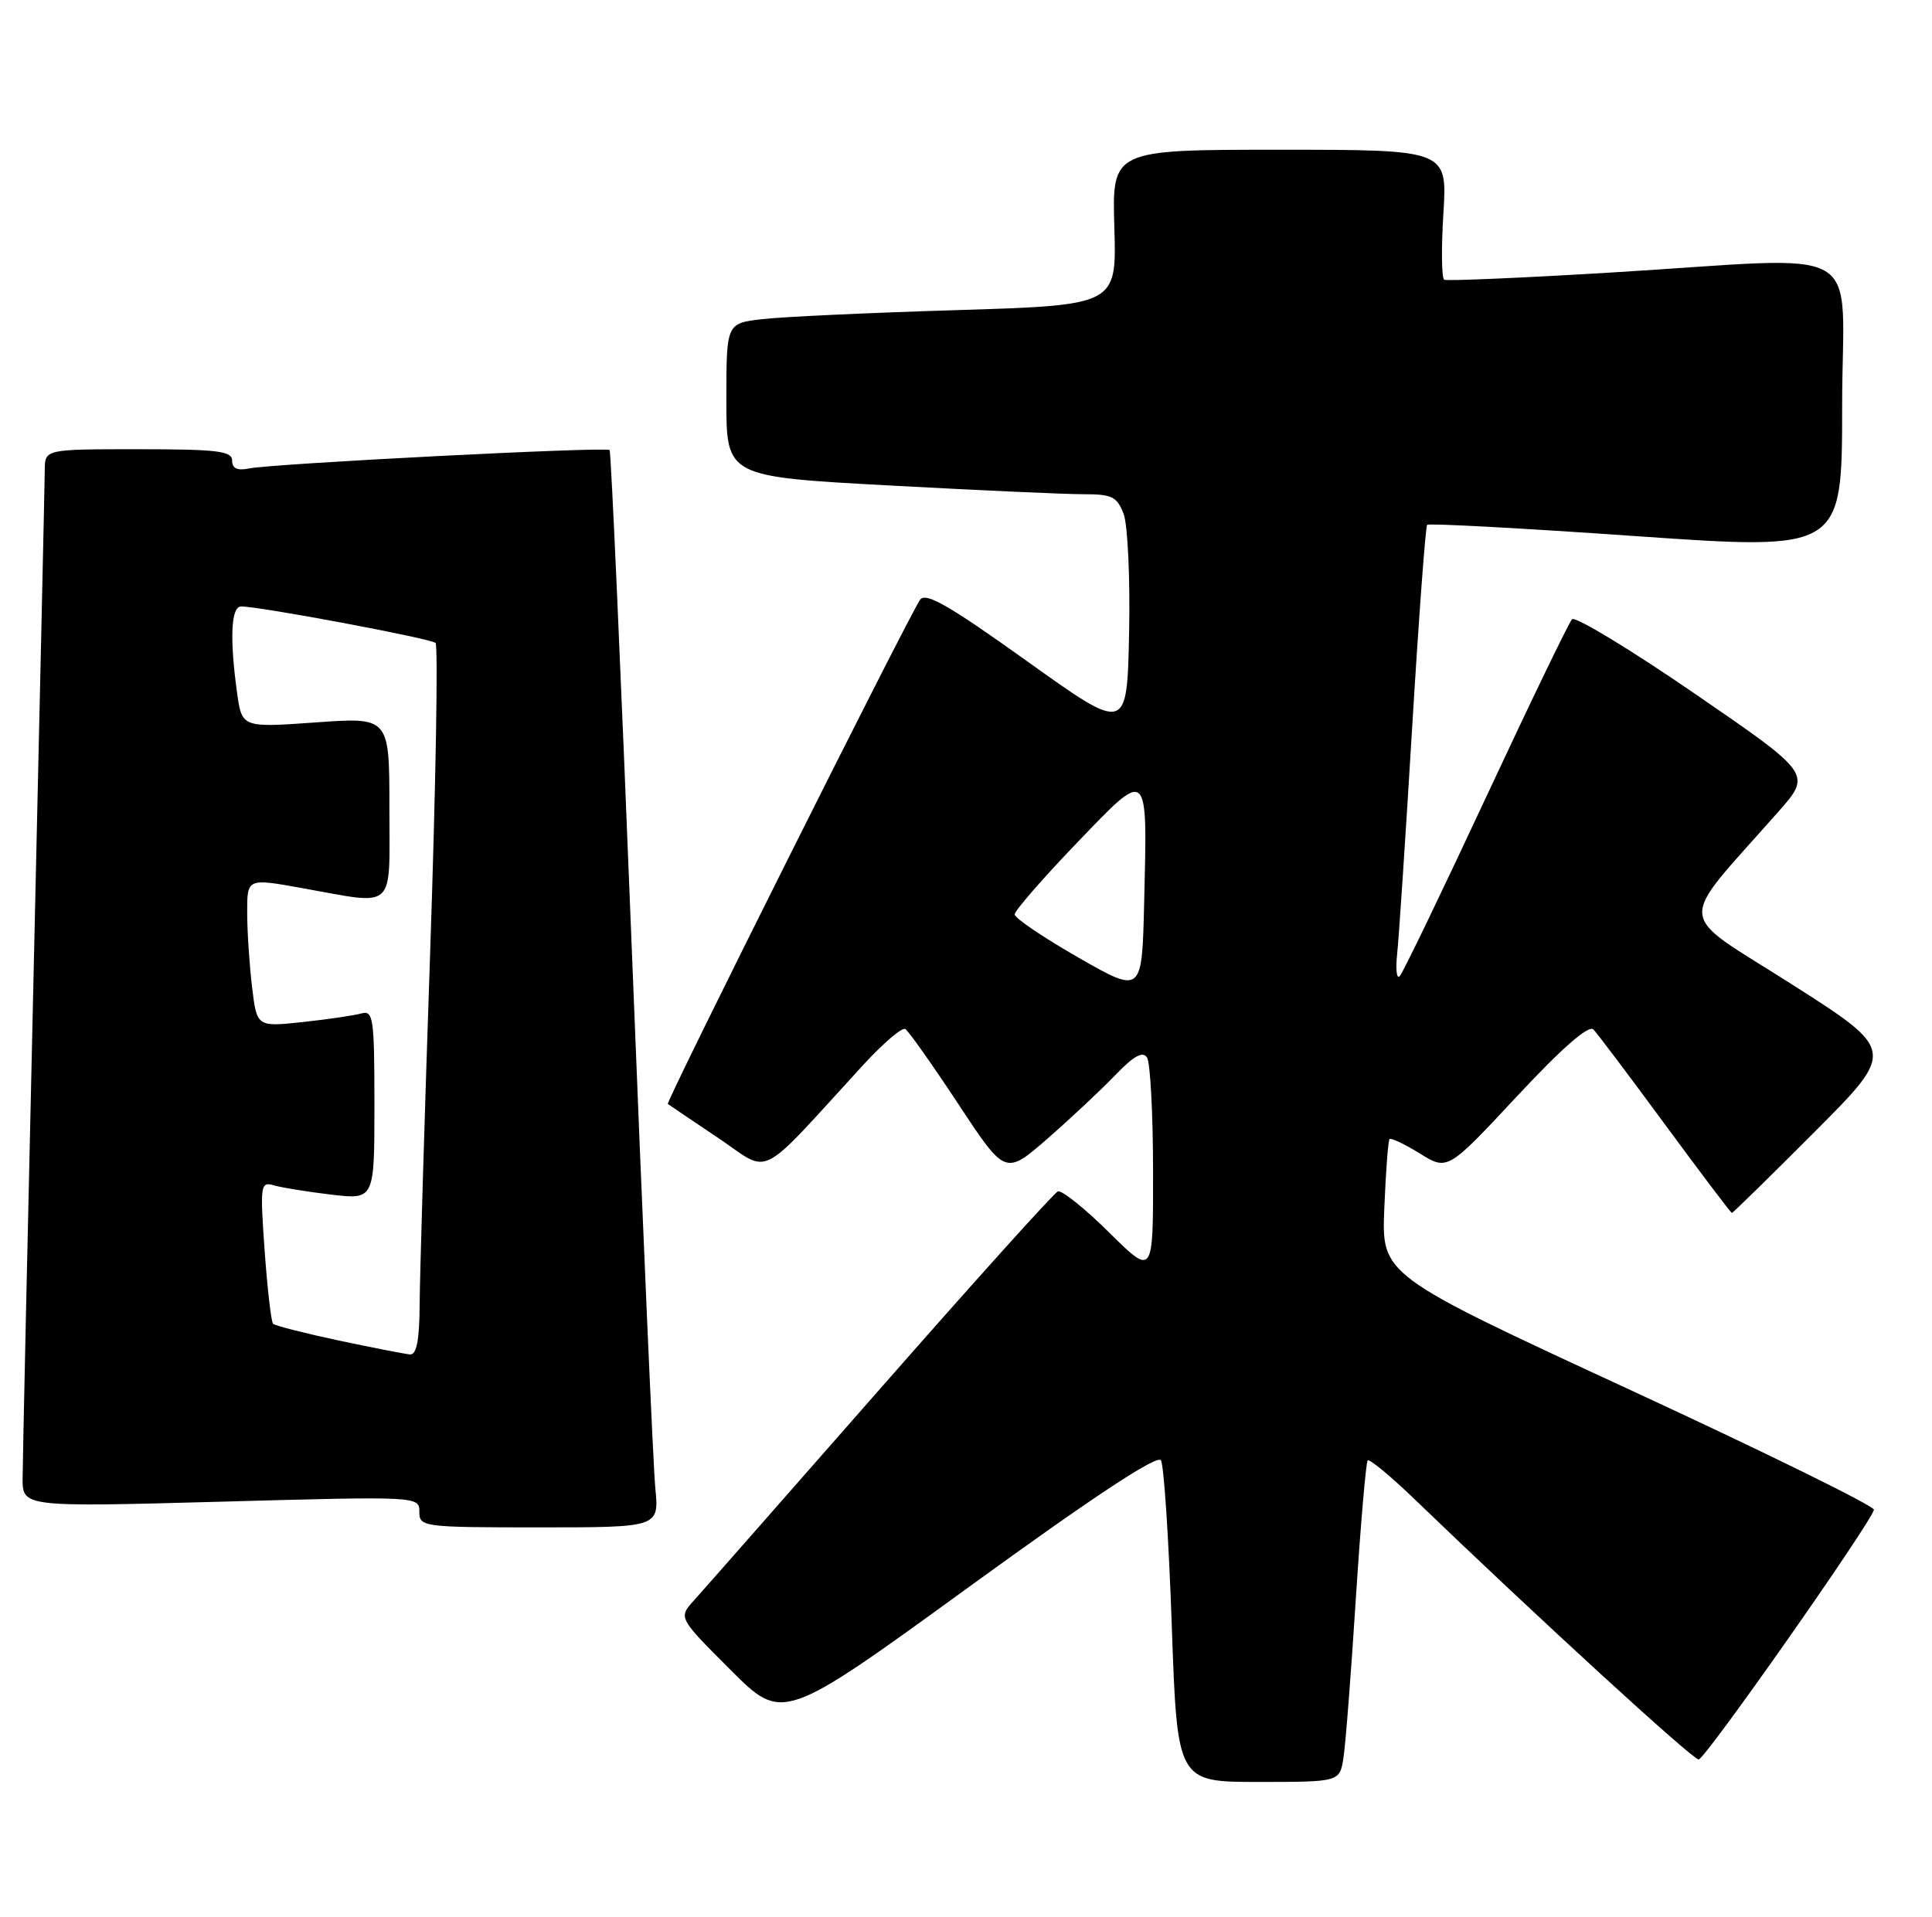 <?xml version="1.0" encoding="UTF-8" standalone="no"?>
<!DOCTYPE svg PUBLIC "-//W3C//DTD SVG 1.1//EN" "http://www.w3.org/Graphics/SVG/1.1/DTD/svg11.dtd" >
<svg xmlns="http://www.w3.org/2000/svg" xmlns:xlink="http://www.w3.org/1999/xlink" version="1.1" viewBox="0 0 258 256">
 <g >
 <path fill="currentColor"
d=" M 179.41 234.75 C 179.69 232.96 180.43 223.40 181.06 213.50 C 181.70 203.60 182.41 195.30 182.64 195.06 C 182.86 194.81 185.63 197.09 188.78 200.12 C 205.12 215.86 226.01 235.00 226.84 235.00 C 227.68 235.00 249.63 203.73 250.25 201.65 C 250.39 201.19 235.65 193.94 217.50 185.55 C 184.50 170.29 184.50 170.29 184.86 161.39 C 185.06 156.50 185.37 152.34 185.56 152.14 C 185.74 151.94 187.56 152.80 189.60 154.06 C 193.31 156.36 193.31 156.36 202.57 146.43 C 208.63 139.93 212.17 136.85 212.79 137.50 C 213.32 138.05 217.64 143.79 222.39 150.25 C 227.14 156.71 231.14 162.00 231.28 162.00 C 231.42 162.00 236.40 157.12 242.35 151.15 C 253.16 140.31 253.16 140.31 239.19 131.41 C 223.56 121.45 223.75 123.99 237.47 108.43 C 241.94 103.37 241.94 103.37 226.31 92.64 C 217.72 86.74 210.34 82.27 209.93 82.71 C 209.51 83.14 204.34 93.85 198.44 106.50 C 192.54 119.15 187.36 129.89 186.93 130.37 C 186.51 130.85 186.35 129.50 186.58 127.37 C 186.81 125.24 187.71 111.58 188.59 97.00 C 189.47 82.42 190.37 70.32 190.58 70.10 C 190.80 69.87 203.36 70.55 218.49 71.61 C 246.00 73.52 246.00 73.52 246.00 54.26 C 246.00 31.92 250.13 34.30 215.00 36.41 C 203.18 37.12 193.21 37.55 192.86 37.36 C 192.51 37.17 192.46 33.19 192.75 28.51 C 193.28 20.00 193.28 20.00 170.89 20.00 C 148.50 20.00 148.50 20.00 148.81 30.38 C 149.12 40.76 149.12 40.76 127.81 41.42 C 116.09 41.77 104.36 42.32 101.75 42.63 C 97.00 43.19 97.00 43.19 97.00 53.42 C 97.00 63.66 97.00 63.66 118.75 64.84 C 130.71 65.49 142.42 66.02 144.77 66.01 C 148.48 66.00 149.18 66.35 150.05 68.64 C 150.60 70.09 150.93 77.26 150.78 84.57 C 150.50 97.86 150.50 97.86 137.14 88.30 C 126.68 80.82 123.58 79.04 122.86 80.12 C 121.11 82.74 88.87 147.20 89.18 147.45 C 89.36 147.58 92.39 149.63 95.91 151.99 C 103.10 156.82 100.87 157.94 115.31 142.20 C 117.96 139.32 120.47 137.17 120.90 137.44 C 121.33 137.71 124.51 142.21 127.97 147.45 C 134.25 156.98 134.25 156.98 139.88 152.08 C 142.97 149.38 147.05 145.56 148.94 143.59 C 151.42 141.01 152.61 140.36 153.18 141.25 C 153.61 141.94 153.98 148.79 153.98 156.47 C 154.00 170.44 154.00 170.44 148.10 164.60 C 144.86 161.39 141.78 158.93 141.27 159.13 C 140.75 159.33 130.07 171.20 117.52 185.50 C 104.97 199.80 93.78 212.53 92.65 213.78 C 90.59 216.07 90.59 216.07 97.56 223.04 C 104.53 230.01 104.53 230.01 129.42 211.94 C 145.95 199.93 154.54 194.26 155.03 195.04 C 155.43 195.69 156.08 205.62 156.48 217.11 C 157.21 238.00 157.21 238.00 168.06 238.00 C 178.91 238.00 178.91 238.00 179.41 234.75 Z  M 87.51 198.75 C 87.23 195.86 85.82 163.57 84.38 127.00 C 82.94 90.42 81.60 60.33 81.41 60.11 C 80.99 59.64 36.41 61.92 33.25 62.57 C 31.70 62.89 31.00 62.57 31.00 61.52 C 31.00 60.24 29.01 60.00 18.50 60.00 C 6.00 60.00 6.00 60.00 5.98 62.75 C 5.97 64.26 5.30 94.30 4.50 129.50 C 3.69 164.70 3.03 195.25 3.02 197.39 C 3.00 201.29 3.00 201.29 29.50 200.57 C 55.90 199.84 56.00 199.85 56.00 201.92 C 56.00 203.94 56.46 204.00 72.01 204.00 C 88.02 204.00 88.02 204.00 87.51 198.75 Z  M 144.00 127.89 C 139.32 125.21 135.50 122.62 135.50 122.13 C 135.50 121.64 139.21 117.37 143.74 112.65 C 153.47 102.52 153.23 102.31 152.79 120.62 C 152.50 132.75 152.50 132.75 144.00 127.89 Z  M 45.22 179.04 C 40.67 178.07 36.73 177.06 36.47 176.81 C 36.21 176.55 35.71 172.16 35.34 167.05 C 34.72 158.23 34.78 157.79 36.59 158.32 C 37.64 158.63 41.09 159.18 44.25 159.56 C 50.00 160.23 50.00 160.23 50.00 147.55 C 50.00 135.95 49.85 134.91 48.25 135.36 C 47.29 135.63 43.75 136.15 40.40 136.51 C 34.30 137.16 34.30 137.16 33.66 131.83 C 33.31 128.90 33.01 124.43 33.01 121.90 C 33.00 117.30 33.00 117.30 40.25 118.60 C 53.06 120.89 52.00 121.86 52.00 107.89 C 52.00 95.78 52.00 95.78 42.15 96.49 C 32.30 97.19 32.30 97.19 31.65 92.46 C 30.65 85.20 30.86 81.00 32.20 81.00 C 34.74 81.00 57.53 85.28 58.16 85.87 C 58.52 86.22 58.20 104.72 57.45 127.00 C 56.69 149.28 56.06 170.54 56.04 174.25 C 56.01 179.02 55.63 180.97 54.75 180.90 C 54.06 180.84 49.77 180.00 45.22 179.04 Z "/>
</g>
</svg>